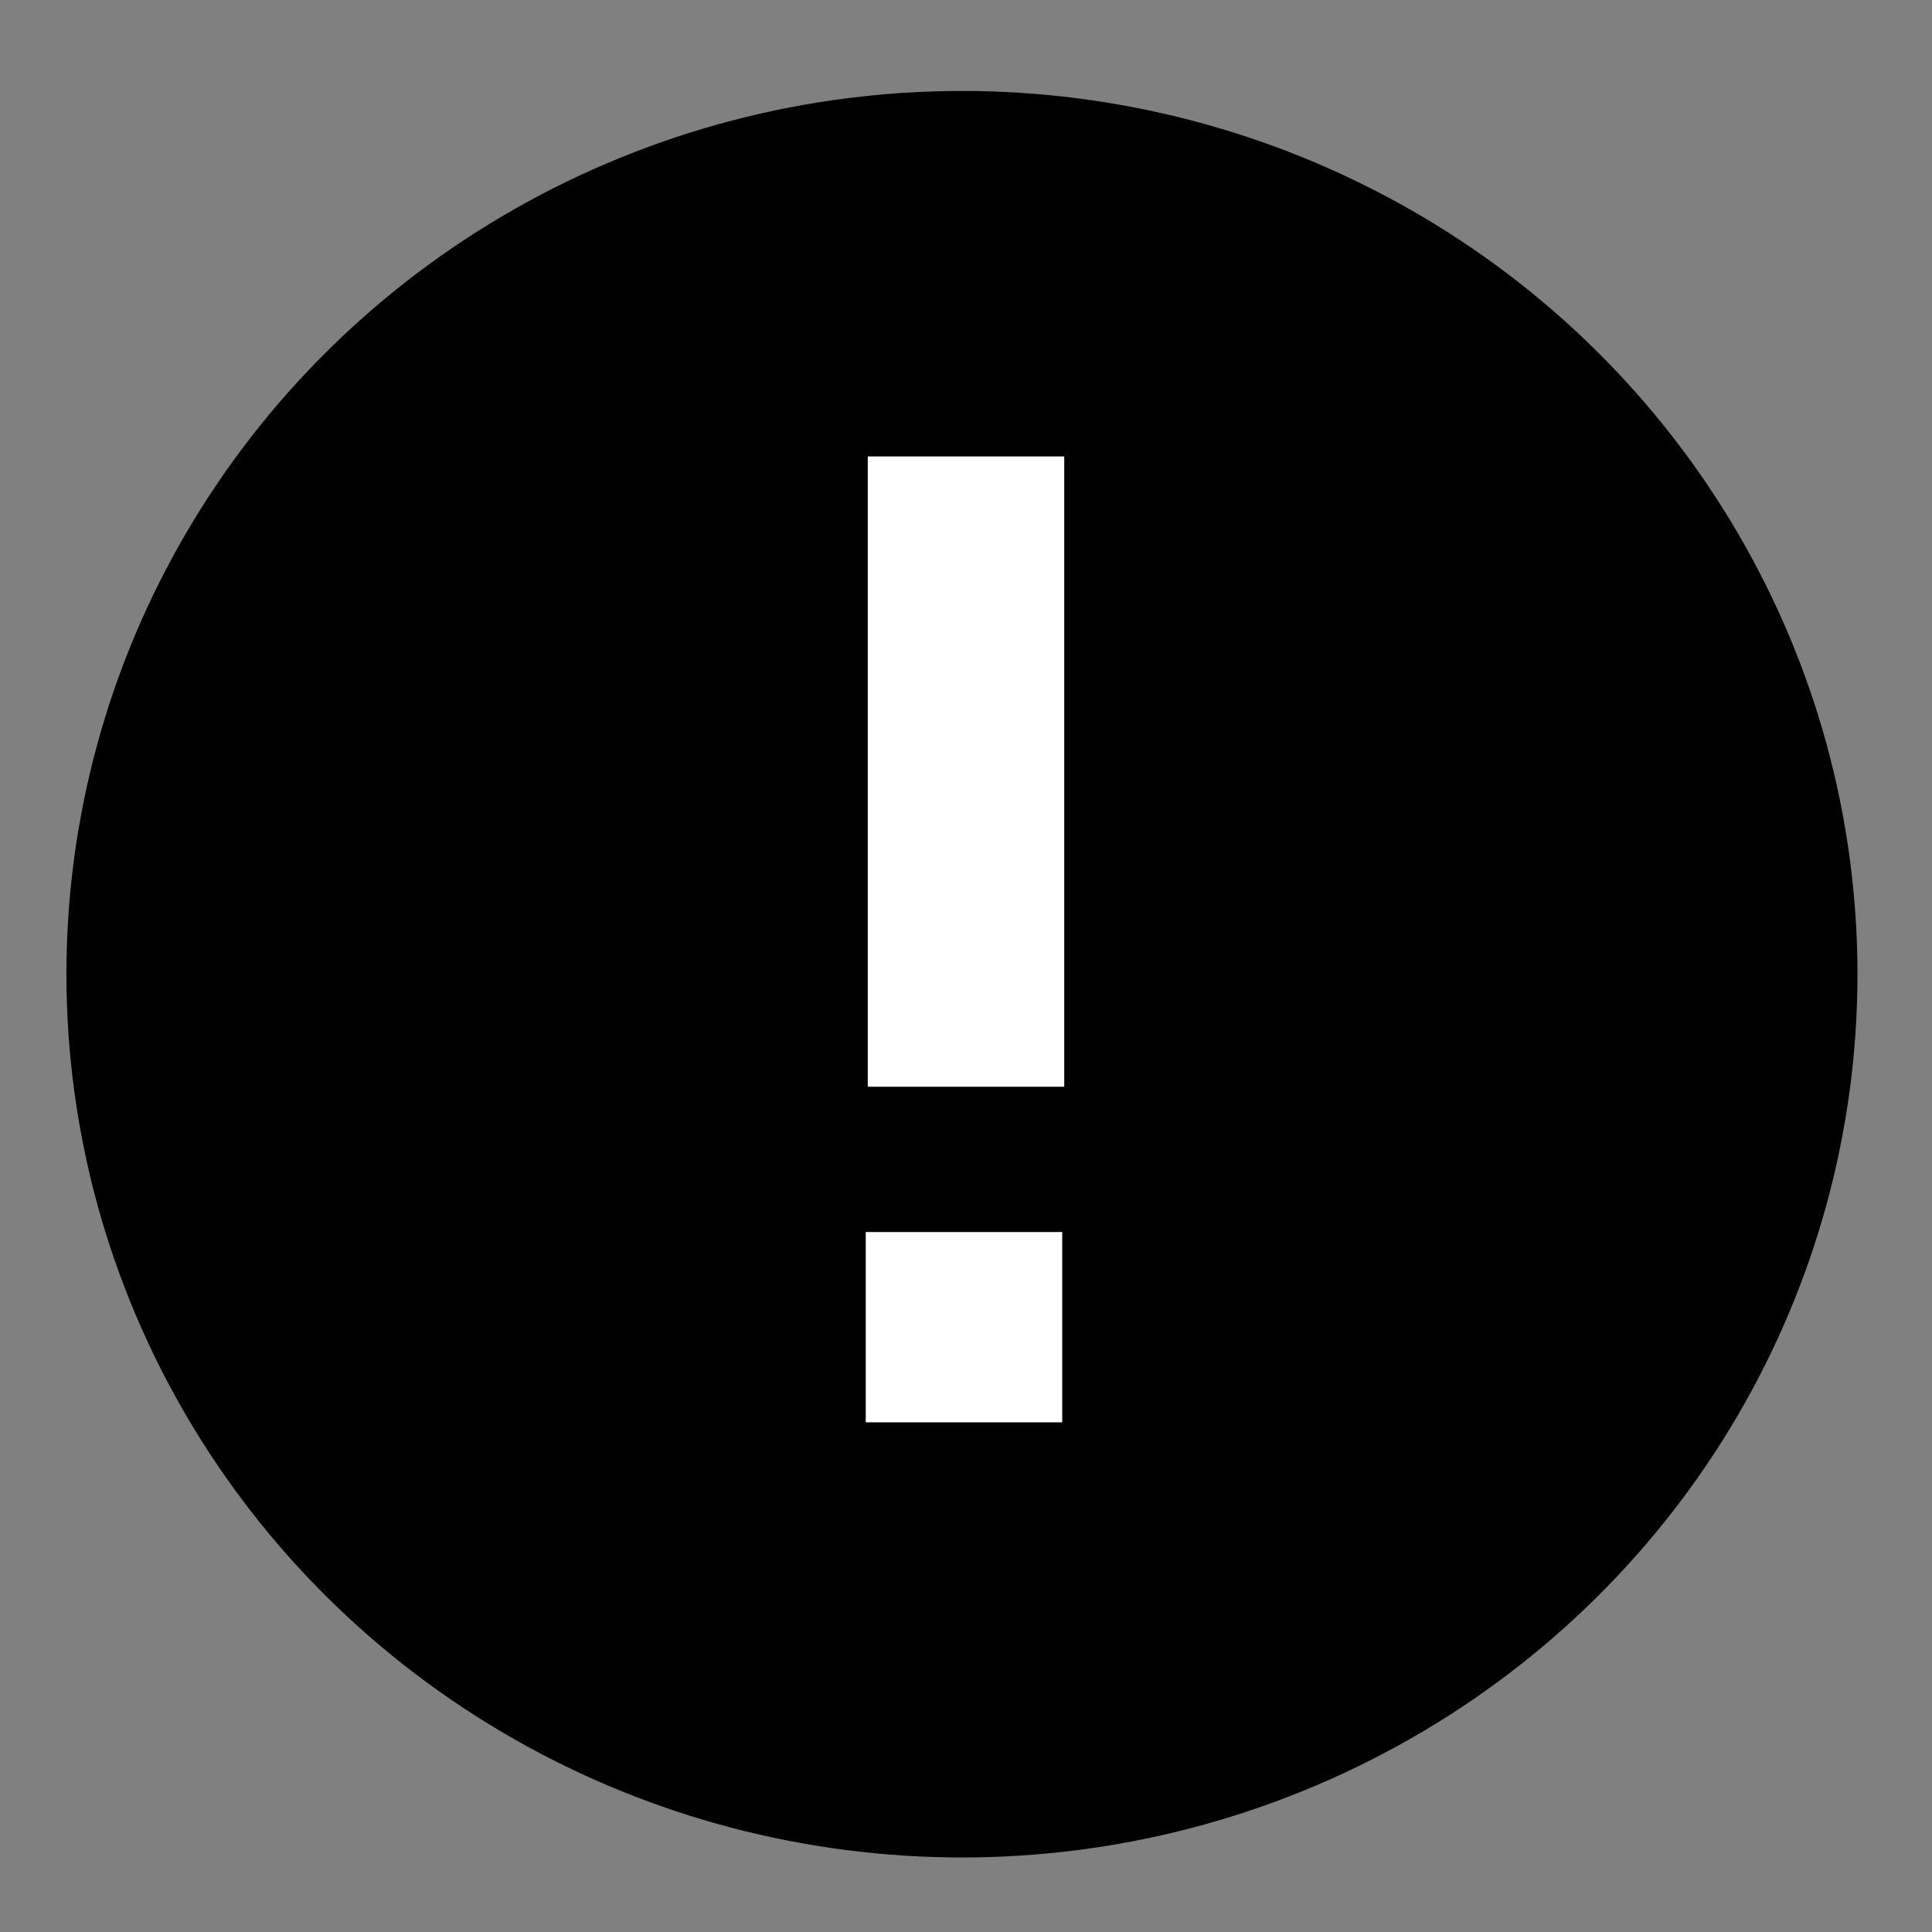 <?xml version="1.0" encoding="UTF-8" standalone="no"?>
<!-- Generator: Adobe Illustrator 18.1.1, SVG Export Plug-In . SVG Version: 6.00 Build 0)  -->

<svg
   xmlns:dc="http://purl.org/dc/elements/1.1/"
   xmlns:cc="http://creativecommons.org/ns#"
   xmlns:rdf="http://www.w3.org/1999/02/22-rdf-syntax-ns#"
   xmlns:svg="http://www.w3.org/2000/svg"
   xmlns="http://www.w3.org/2000/svg"
   xmlns:sodipodi="http://sodipodi.sourceforge.net/DTD/sodipodi-0.dtd"
   xmlns:inkscape="http://www.inkscape.org/namespaces/inkscape"
   version="1.1"
   id="Warning"
   x="0px"
   y="0px"
   viewBox="0 0 20 20"
   enable-background="new 0 0 20 20"
   xml:space="preserve"
   inkscape:version="0.91 r13725"
   sodipodi:docname="error.svg"><rect x="0" y="0" width="20" height="20" fill="#808080" stroke="none"/><defs
     id="defs7" /><sodipodi:namedview
     pagecolor="#ffffff"
     bordercolor="#666666"
     borderopacity="1"
     objecttolerance="10"
     gridtolerance="10"
     guidetolerance="10"
     inkscape:pageopacity="0"
     inkscape:pageshadow="2"
     inkscape:window-width="1920"
     inkscape:window-height="1137"
     id="namedview5"
     showgrid="false"
     inkscape:zoom="47.2"
     inkscape:cx="9.5030174"
     inkscape:cy="11.100197"
     inkscape:window-x="1912"
     inkscape:window-y="-8"
     inkscape:window-maximized="1"
     inkscape:current-layer="layer1" /><g
     inkscape:groupmode="layer"
     id="layer1"
     inkscape:label="Layer 1"
     style="display:inline;opacity:1"><ellipse
       style="fill:#000000;fill-rule:evenodd;stroke:#000000;stroke-width:0.975px;stroke-linecap:butt;stroke-linejoin:miter;stroke-opacity:1"
       id="path3338"
       cx="9.958"
       cy="10.085"
       rx="8.783"
       ry="8.656" /></g><g
     inkscape:groupmode="layer"
     id="layer2"
     inkscape:label="Layer 2"><rect
       style="fill:#ffffff"
       id="rect3341"
       width="2.034"
       height="6.525"
       x="8.983"
       y="4.725" /><rect
       style="fill:#ffffff"
       id="rect3343"
       width="2.034"
       height="1.97"
       x="8.962"
       y="12.754" /></g></svg>